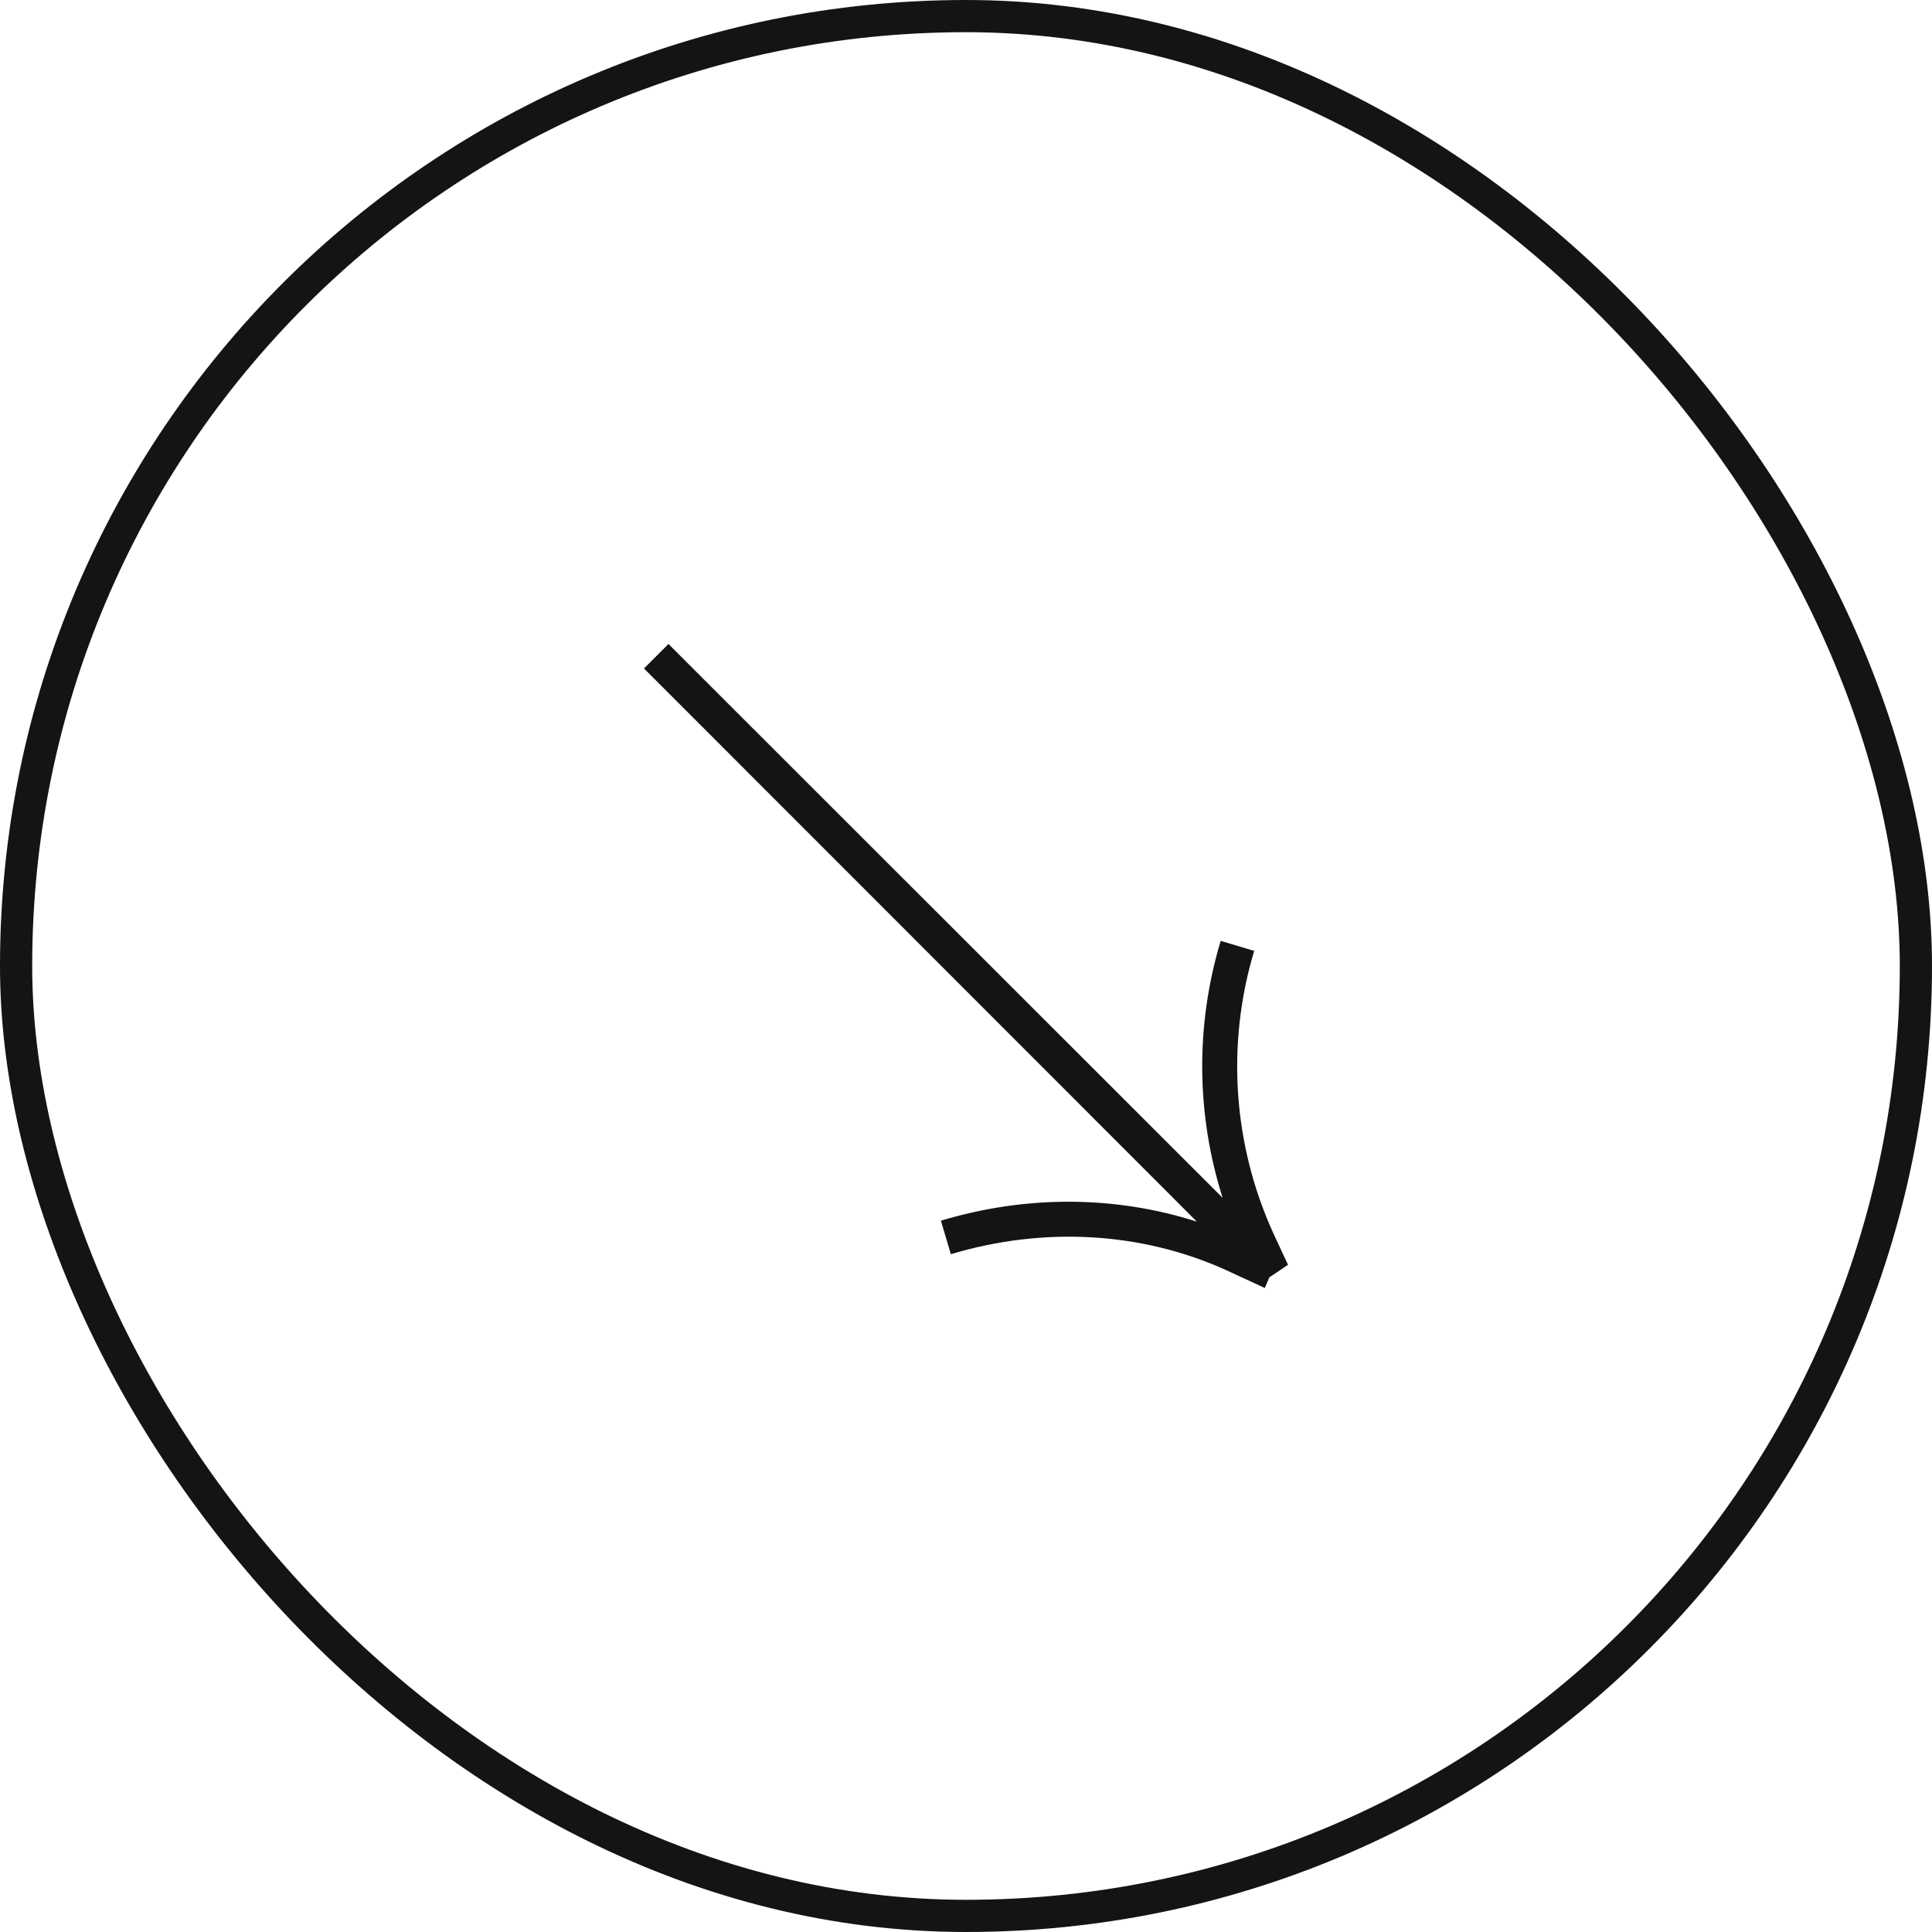 <svg width="60" height="60" viewBox="0 0 60 60" fill="none" xmlns="http://www.w3.org/2000/svg" xmlns:xlink="http://www.w3.org/1999/xlink">
	<desc>
			Created with Pixso.
	</desc>
	<defs/>
	<path id="Union" d="M37.91 29.22C37.12 31.84 37.15 34.62 37.97 37.2L20.76 20L20 20.76L37.17 37.94C34.65 37.13 31.87 37.11 29.22 37.91L29.53 38.95C32.43 38.08 35.47 38.26 38.09 39.45L39.28 40L39.42 39.67L40 39.28L39.54 38.29C38.29 35.54 38.08 32.42 38.95 29.53L37.91 29.22Z" fill="#151414" fill-opacity="1" fill-rule="nonzero"/>
	<rect id="Frame 39" rx="29.5" width="59" height="59" transform="translate(0.5 0.5)" stroke="#151414" stroke-opacity="1" stroke-width="1"/>
</svg>
